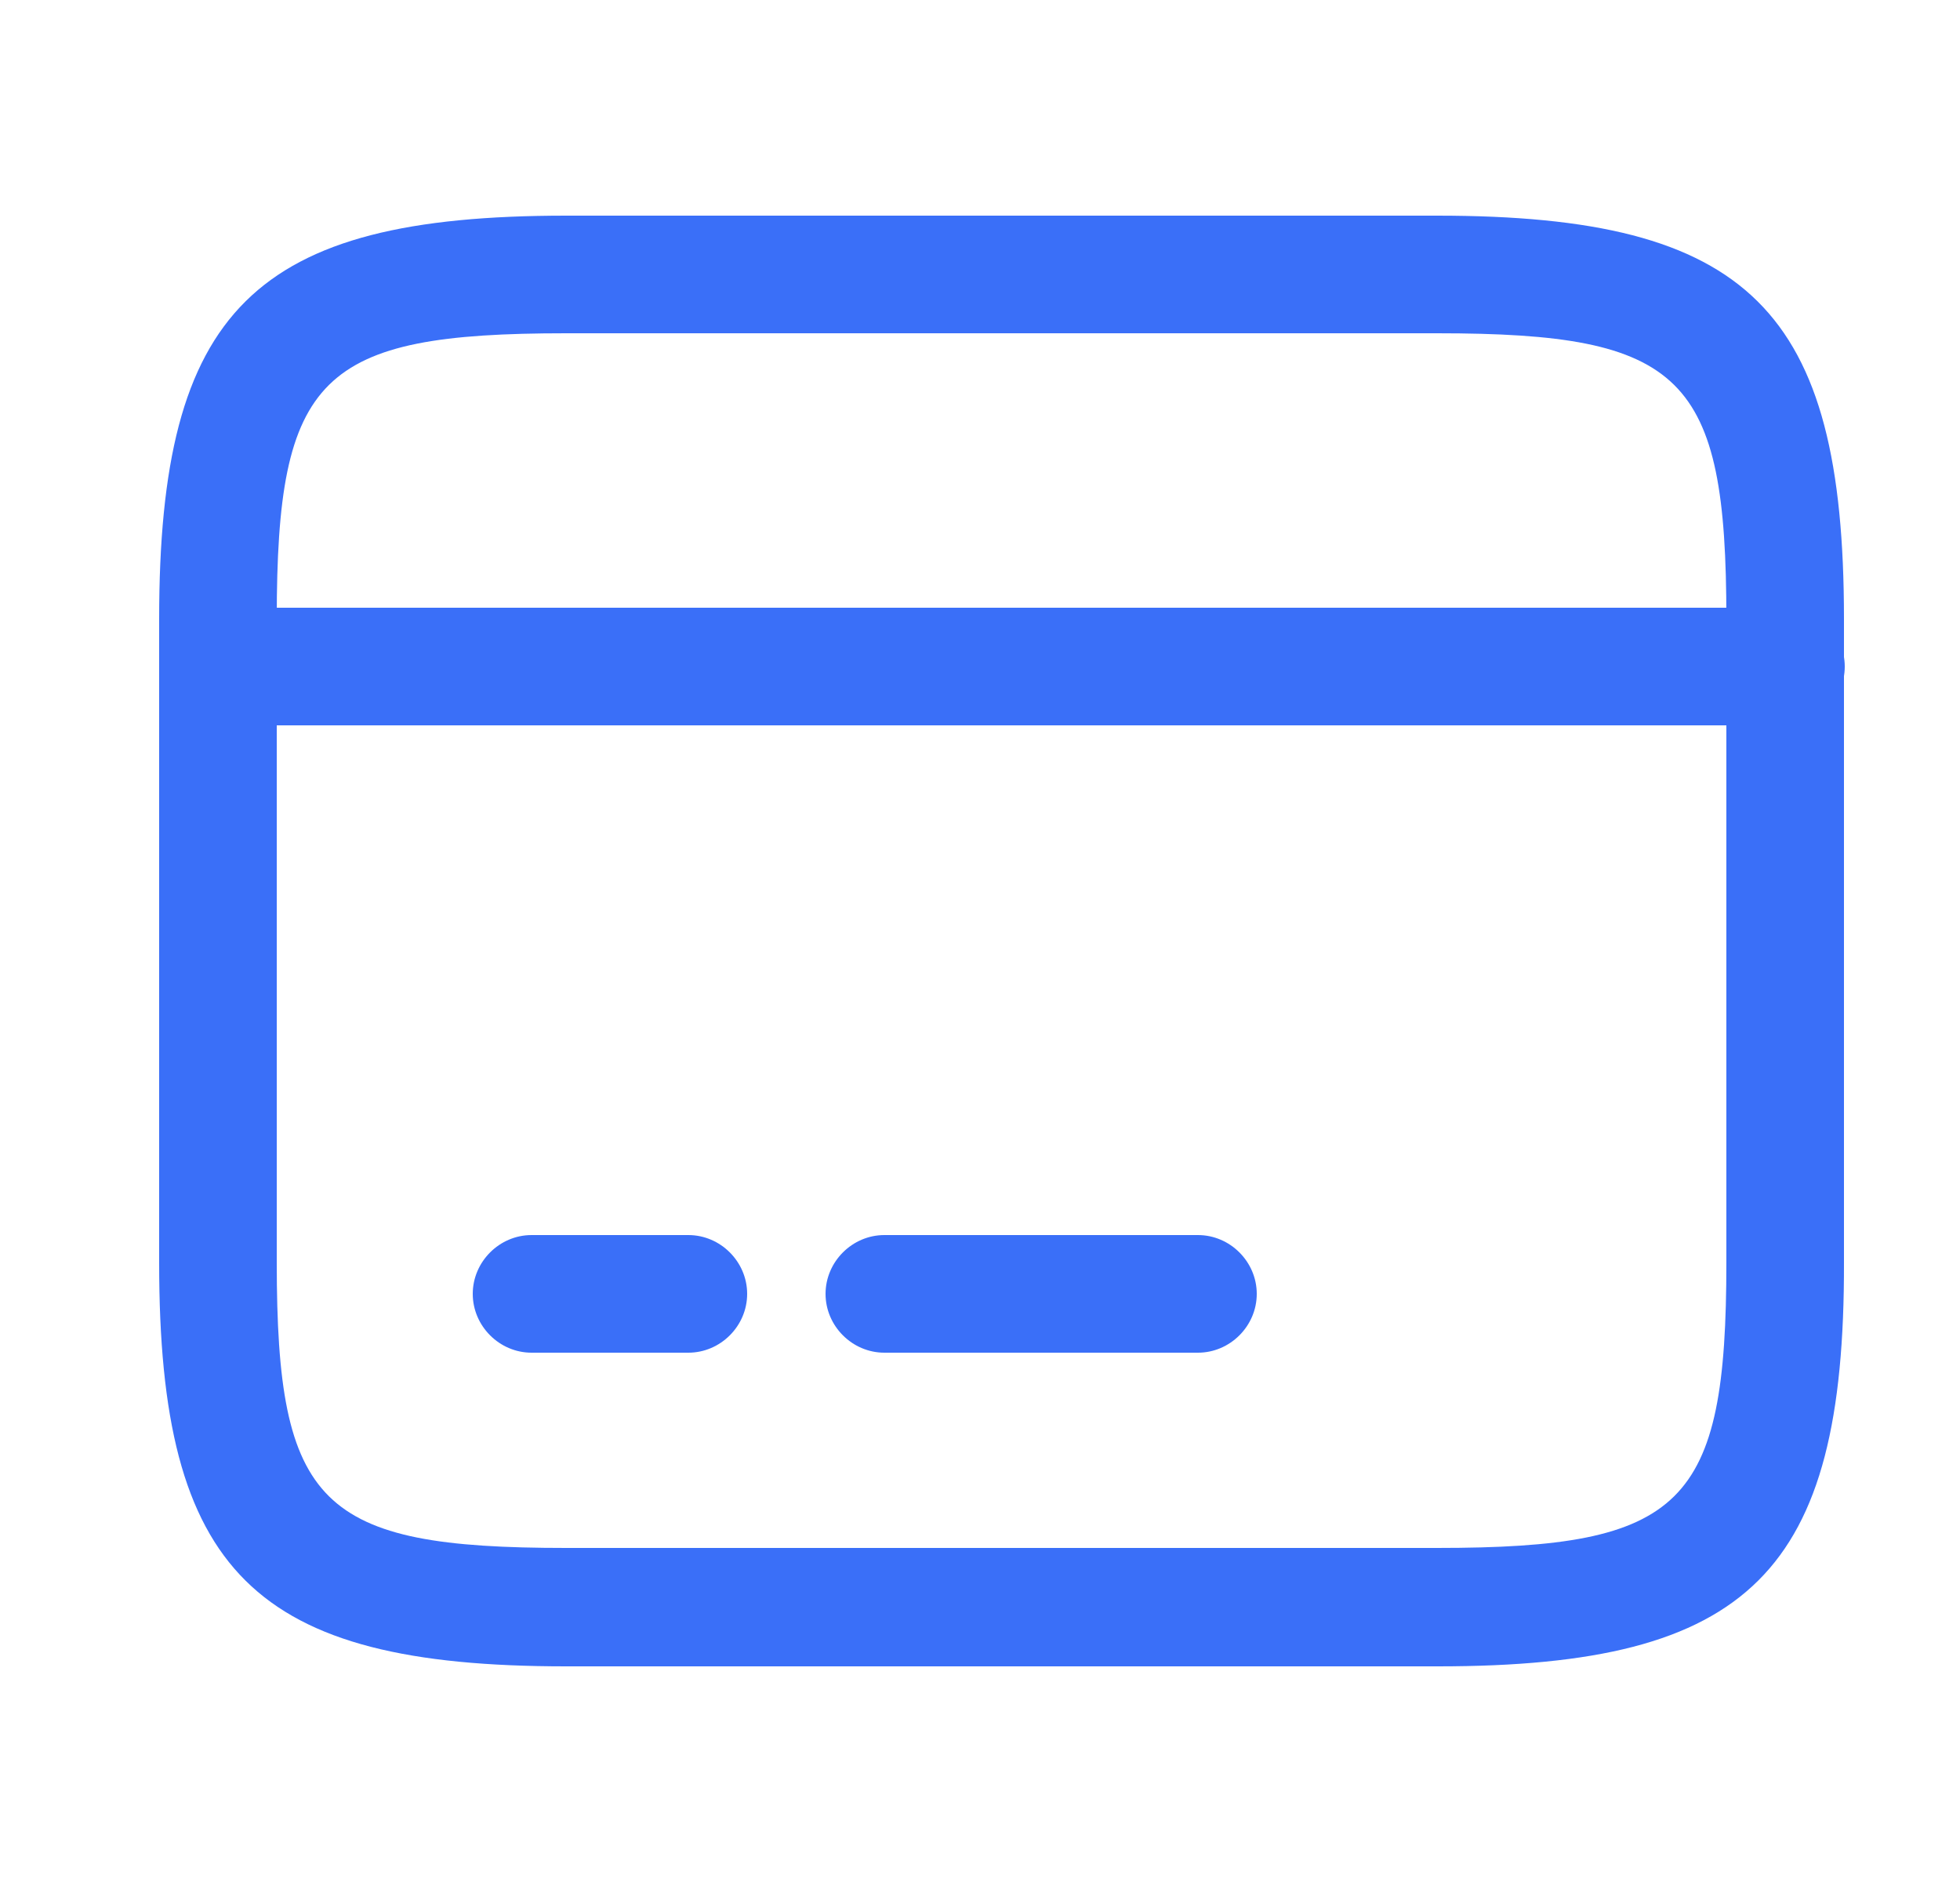 <svg width="25" height="24" viewBox="0 0 25 24" fill="none" xmlns="http://www.w3.org/2000/svg">
<path d="M22.78 9.25H2.78C2.37 9.25 2.03 8.91 2.03 8.5C2.03 8.09 2.37 7.75 2.78 7.75H22.78C23.19 7.75 23.53 8.09 23.53 8.5C23.53 8.91 23.19 9.25 22.78 9.25Z" fill="#3A6FF8"/>
<path d="M8.78 17.25H6.78C6.37 17.25 6.03 16.91 6.03 16.5C6.03 16.09 6.37 15.75 6.78 15.75H8.78C9.19 15.75 9.53 16.09 9.53 16.5C9.53 16.91 9.19 17.25 8.78 17.25Z" fill="#3A6FF8"/>
<path d="M15.28 17.25H11.28C10.87 17.25 10.53 16.91 10.53 16.5C10.53 16.09 10.87 15.75 11.28 15.75H15.28C15.69 15.75 16.03 16.09 16.03 16.5C16.03 16.91 15.69 17.25 15.28 17.25Z" fill="#3A6FF8"/>
<path d="M18.34 21.25H7.22C3.24 21.25 2.03 20.05 2.03 16.11V7.89C2.03 3.95 3.24 2.75 7.22 2.75H18.33C22.31 2.75 23.52 3.95 23.52 7.89V16.1C23.53 20.05 22.32 21.25 18.34 21.25ZM7.22 4.25C4.08 4.25 3.53 4.79 3.53 7.89V16.1C3.53 19.2 4.08 19.74 7.22 19.74H18.33C21.47 19.74 22.02 19.2 22.02 16.1V7.89C22.02 4.79 21.47 4.25 18.33 4.25H7.22Z" fill="#3A6FF8"/>
</svg>
